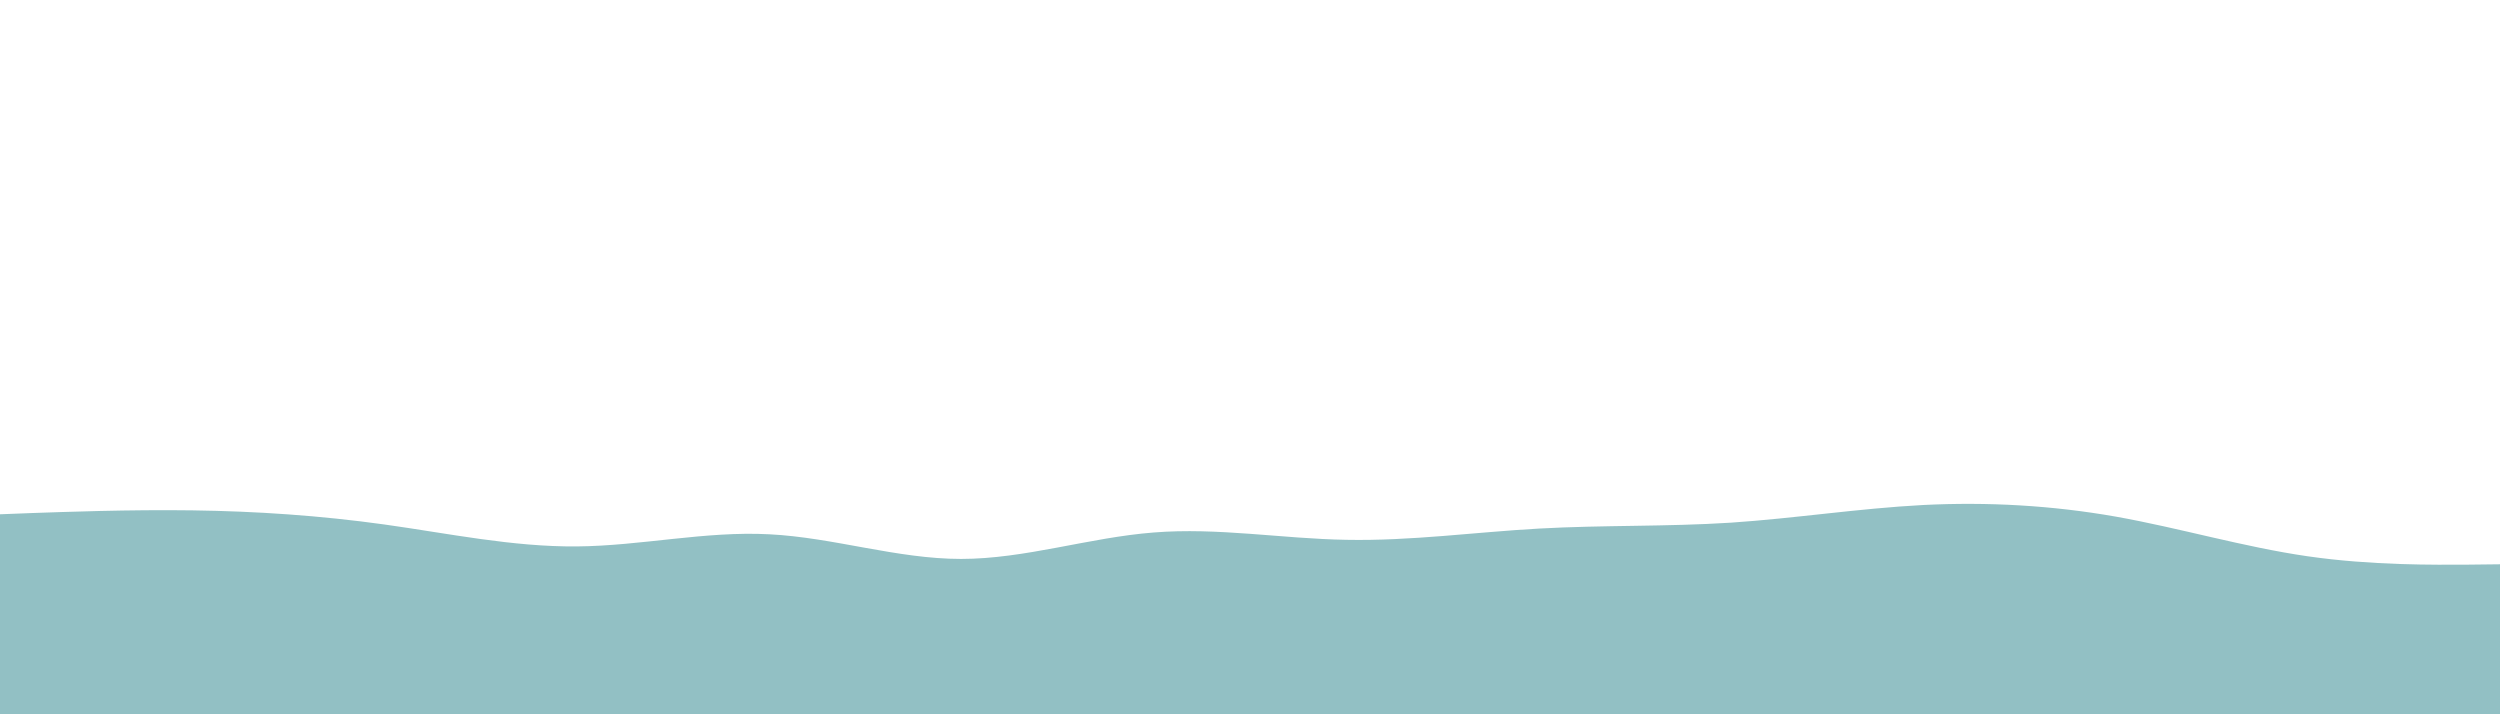 <svg id="visual" viewBox="0 0 1400 400" width="1400" height="400" xmlns="http://www.w3.org/2000/svg" xmlns:xlink="http://www.w3.org/1999/xlink" version="1.1"><path d="M0 288L18 287.3C36 286.7 72 285.3 107.8 285.8C143.7 286.3 179.3 288.7 215.2 293.7C251 298.7 287 306.3 323 306C359 305.7 395 297.3 430.8 299.2C466.7 301 502.3 313 538.2 313C574 313 610 301 646 298.2C682 295.3 718 301.7 754 302.3C790 303 826 298 861.8 296C897.7 294 933.3 295 969.2 292.7C1005 290.3 1041 284.7 1077 282.8C1113 281 1149 283 1184.8 289.3C1220.7 295.7 1256.3 306.3 1292.2 311.5C1328 316.7 1364 316.3 1382 316.2L1400 316L1400 401L1382 401C1364 401 1328 401 1292.2 401C1256.3 401 1220.7 401 1184.8 401C1149 401 1113 401 1077 401C1041 401 1005 401 969.2 401C933.3 401 897.7 401 861.8 401C826 401 790 401 754 401C718 401 682 401 646 401C610 401 574 401 538.2 401C502.3 401 466.7 401 430.8 401C395 401 359 401 323 401C287 401 251 401 215.2 401C179.3 401 143.7 401 107.8 401C72 401 36 401 18 401L0 401Z" fill="#92c0c4"></path><path d="M0 320L18 324.8C36 329.7 72 339.3 107.8 342.7C143.7 346 179.3 343 215.2 341.5C251 340 287 340 323 344.5C359 349 395 358 430.8 356.2C466.7 354.3 502.3 341.7 538.2 336.5C574 331.3 610 333.7 646 337.3C682 341 718 346 754 351.2C790 356.3 826 361.7 861.8 358.8C897.7 356 933.3 345 969.2 337.8C1005 330.7 1041 327.3 1077 328C1113 328.7 1149 333.3 1184.8 333.7C1220.7 334 1256.3 330 1292.2 331.3C1328 332.7 1364 339.3 1382 342.7L1400 346L1400 401L1382 401C1364 401 1328 401 1292.2 401C1256.3 401 1220.7 401 1184.8 401C1149 401 1113 401 1077 401C1041 401 1005 401 969.2 401C933.3 401 897.7 401 861.8 401C826 401 790 401 754 401C718 401 682 401 646 401C610 401 574 401 538.2 401C502.3 401 466.7 401 430.8 401C395 401 359 401 323 401C287 401 251 401 215.2 401C179.3 401 143.7 401 107.8 401C72 401 36 401 18 401L0 401Z" fill=""></path></svg>